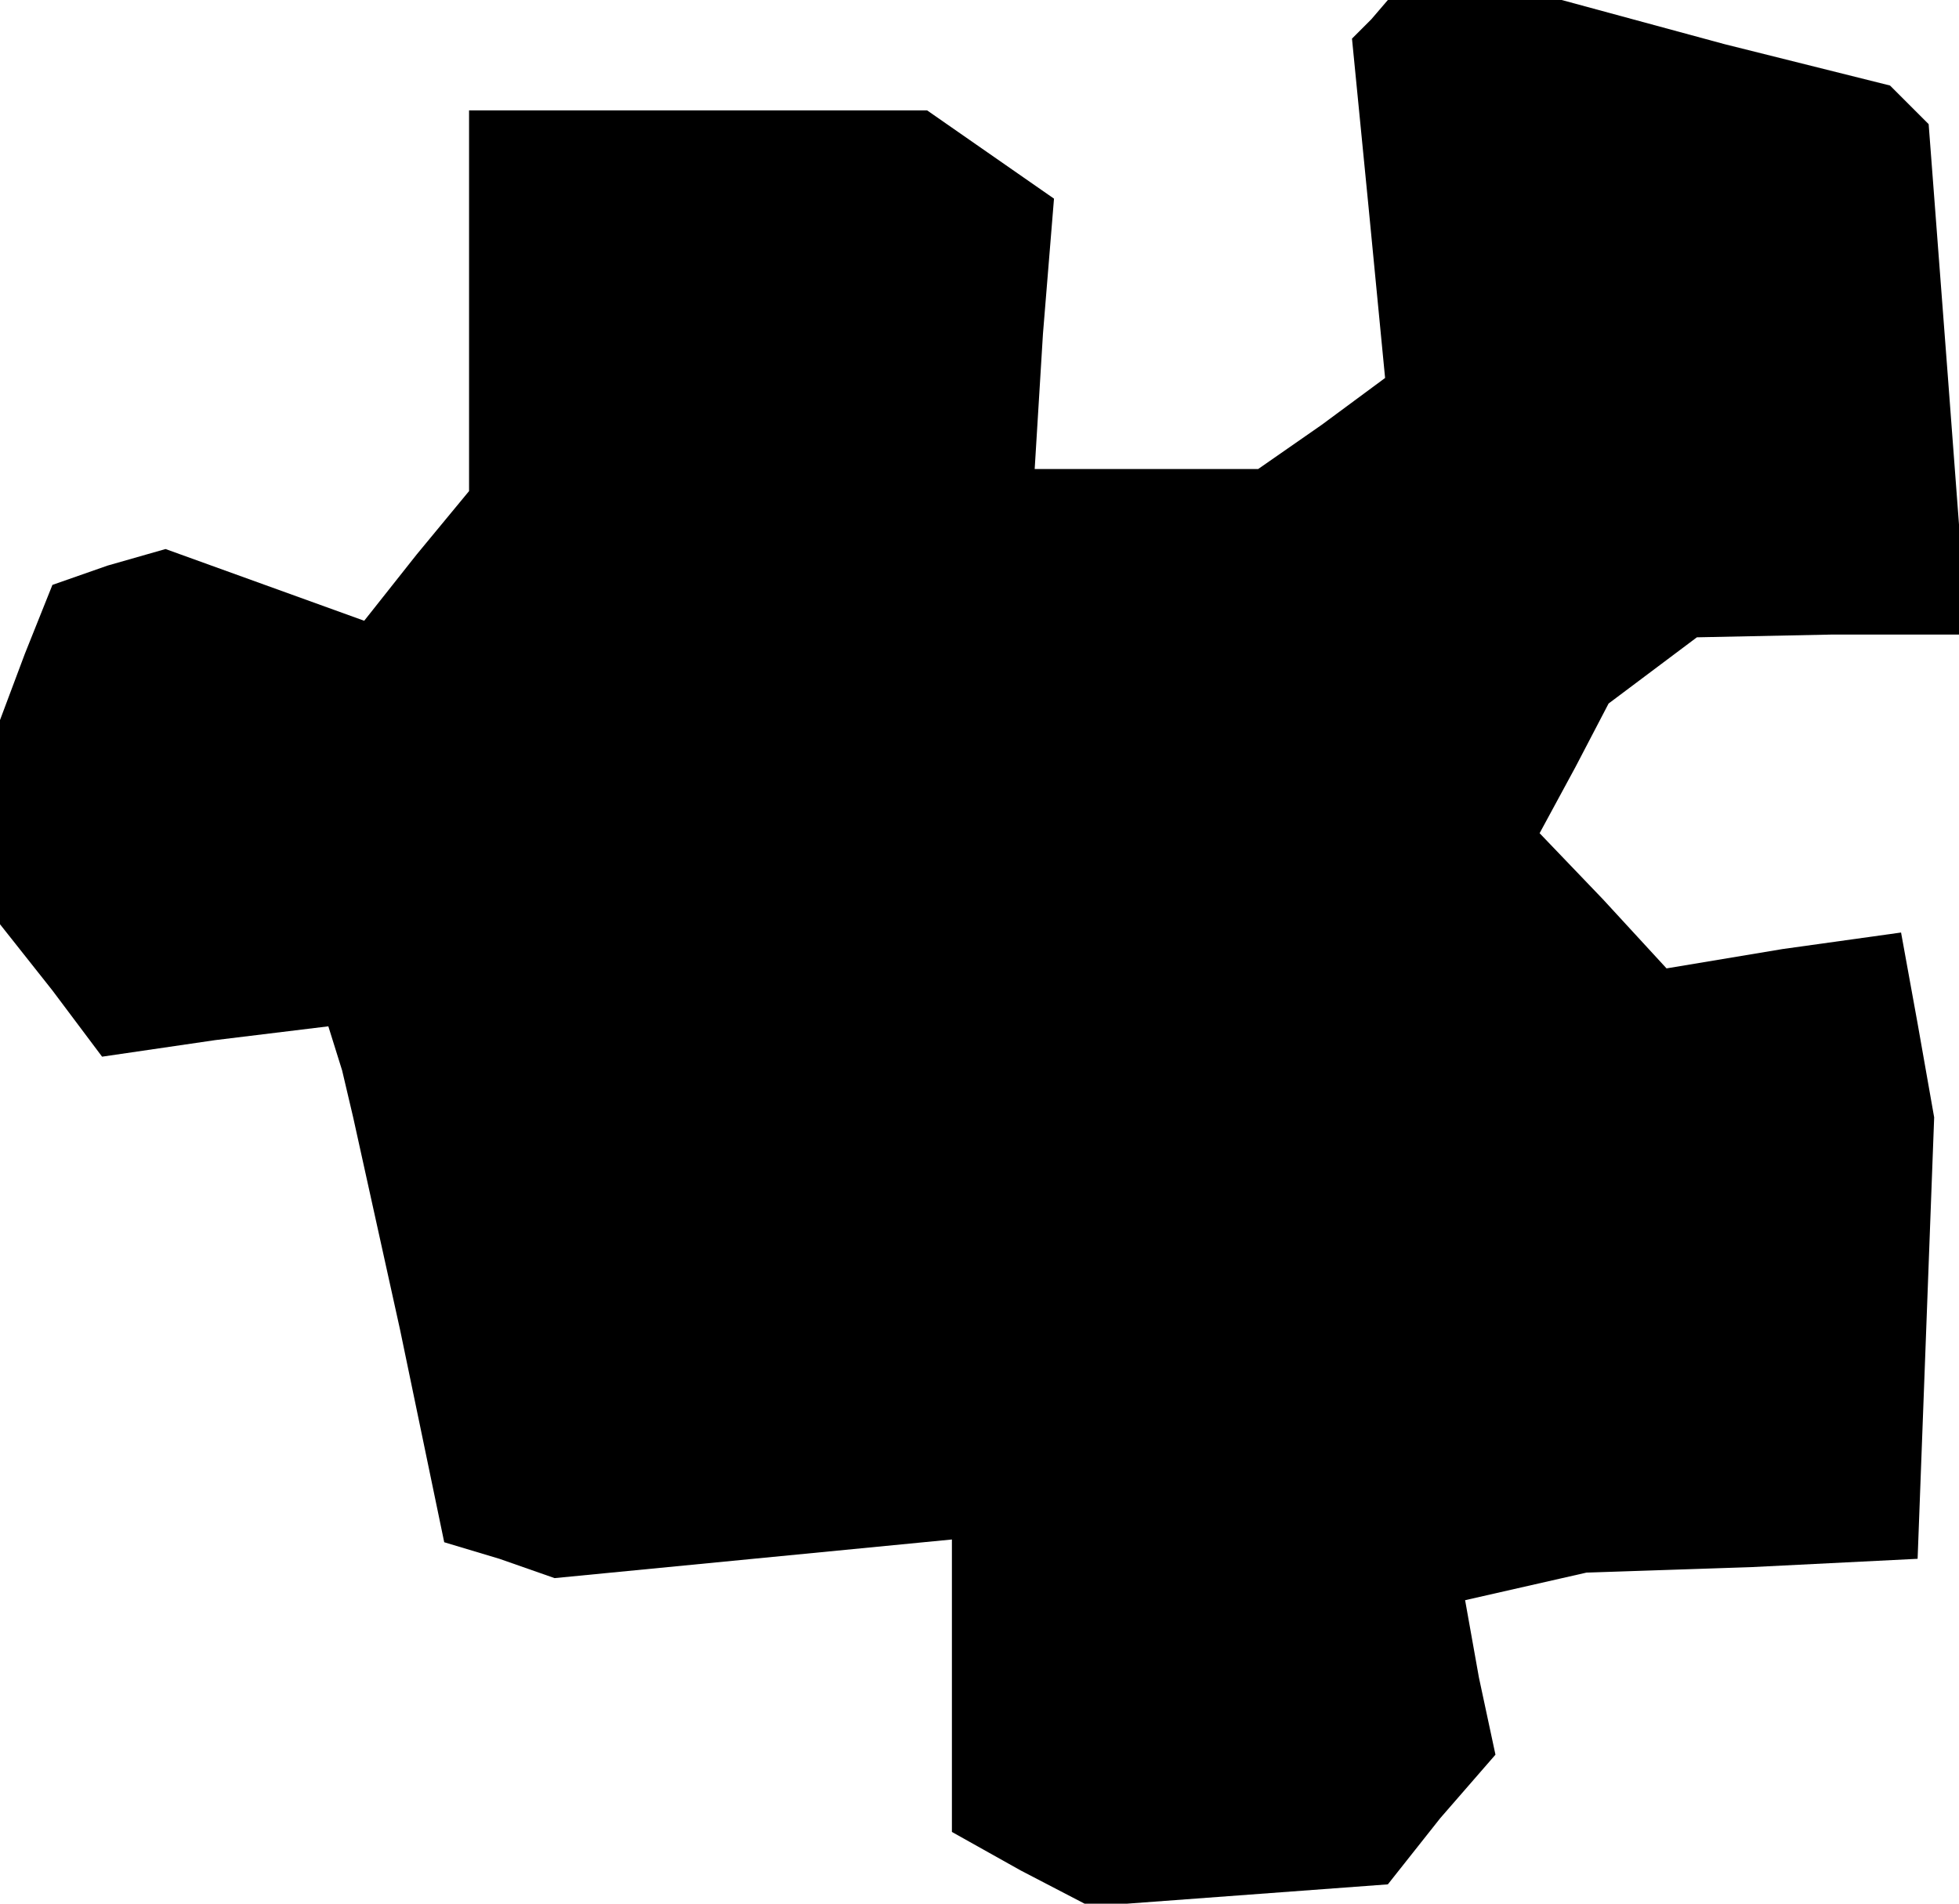 <?xml version="1.0" standalone="no"?>
<!DOCTYPE svg PUBLIC "-//W3C//DTD SVG 20010904//EN"
 "http://www.w3.org/TR/2001/REC-SVG-20010904/DTD/svg10.dtd">
<svg version="1.0" xmlns="http://www.w3.org/2000/svg"
 width="71pt" height="69pt" viewBox="0 0 71 69"
 preserveAspectRatio="xMidYMid meet">
<g transform="translate(0,69) scale(0.1,-0.1)"
fill="#000000" stroke="none">
<path d="M497 683 l-7 -7 6 -61 6 -62 -23 -17 -23 -16 -41 0 -40 0 3 49 4 49
-23 16 -23 16 -83 0 -83 0 0 -69 0 -69 -19 -23 -19 -24 -36 13 -36 13 -21 -6
-20 -7 -10 -25 -9 -24 0 -37 0 -37 19 -24 18 -24 41 6 41 5 5 -16 4 -17 17
-77 16 -77 20 -6 20 -7 72 7 72 7 0 -53 0 -53 25 -14 25 -13 54 4 54 4 19 24
20 23 -6 28 -5 28 22 5 22 5 60 2 60 3 3 80 3 80 -6 34 -6 33 -43 -6 -42 -7
-23 25 -23 24 13 24 12 23 16 12 16 12 49 1 49 0 -7 93 -7 92 -7 7 -7 7 -60
15 -59 16 -31 0 -32 0 -6 -7z"/>
</g>
</svg>
